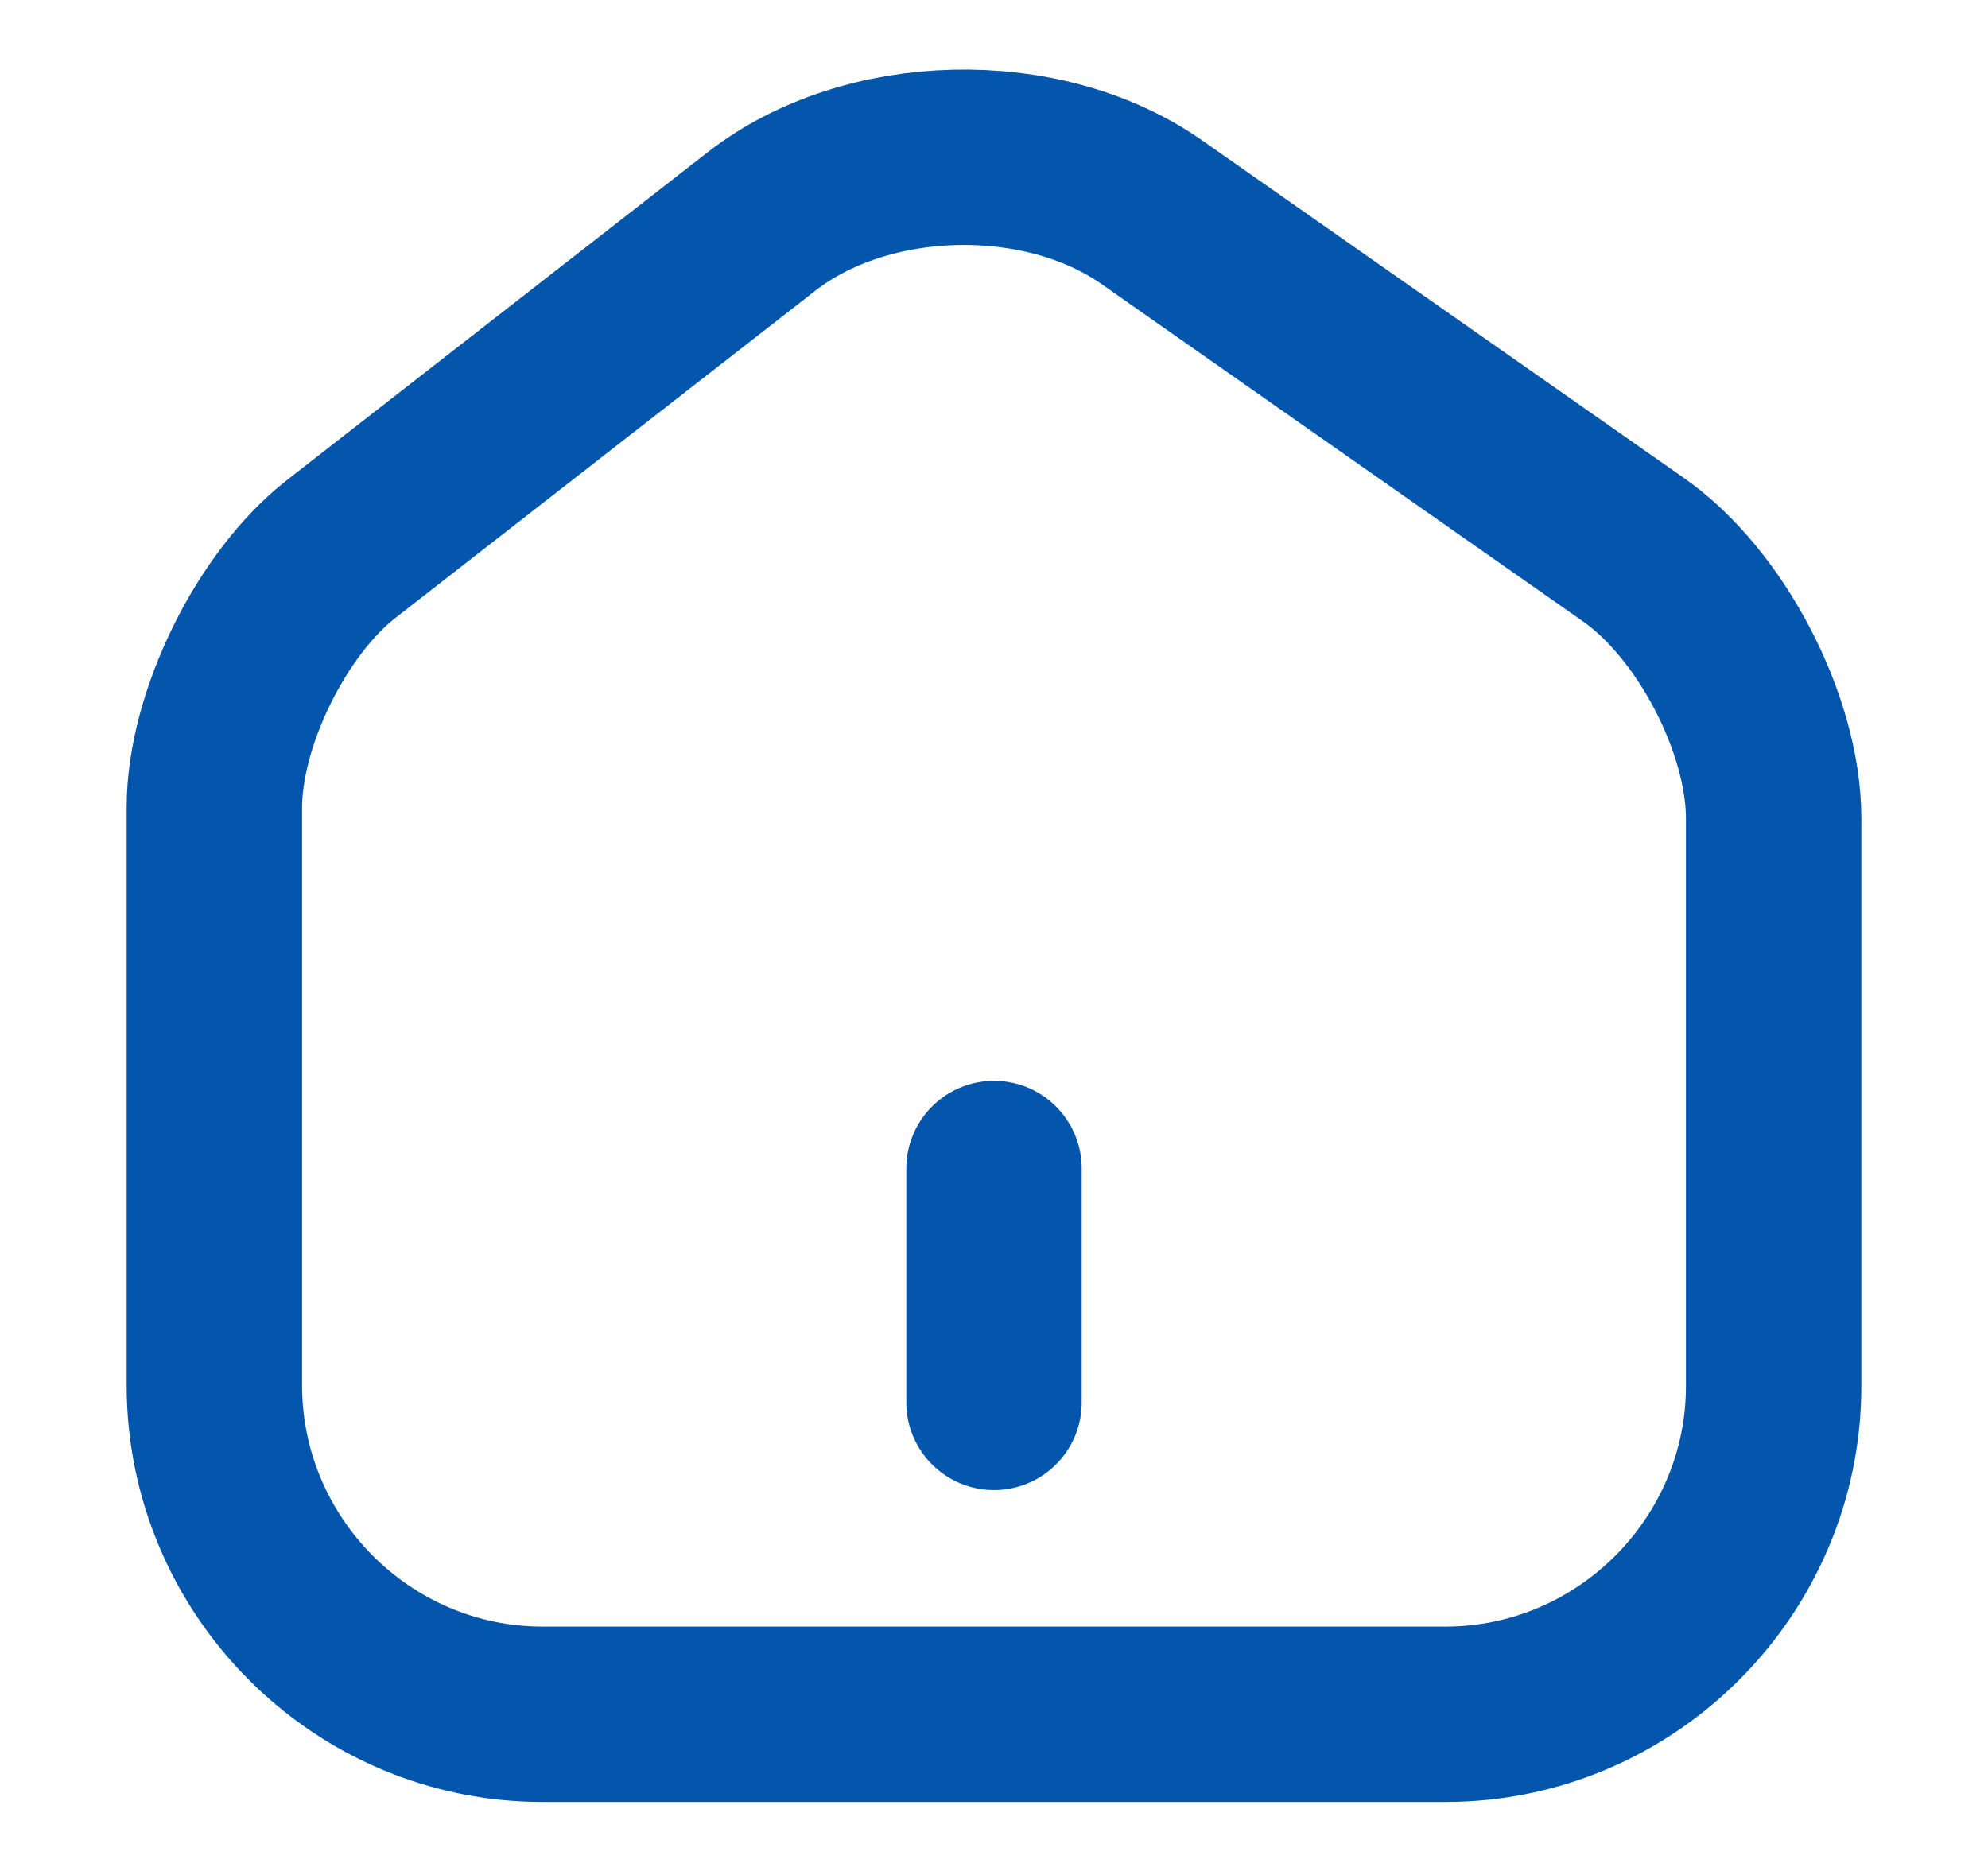 <svg width="17" height="16" viewBox="0 0 17 16" fill="none" xmlns="http://www.w3.org/2000/svg">
<path d="M6.513 1.893L2.92 4.693C2.32 5.16 1.833 6.153 1.833 6.906V11.846C1.833 13.393 3.093 14.66 4.64 14.66H12.36C13.907 14.66 15.167 13.393 15.167 11.853V7C15.167 6.193 14.627 5.16 13.967 4.7L9.847 1.813C8.913 1.16 7.413 1.193 6.513 1.893Z" stroke="#0456AC" stroke-width="1.5" stroke-linecap="round" stroke-linejoin="round"/>
<path d="M8.5 11.993V9.993" stroke="#0456AC" stroke-width="1.5" stroke-linecap="round" stroke-linejoin="round"/>
</svg>
